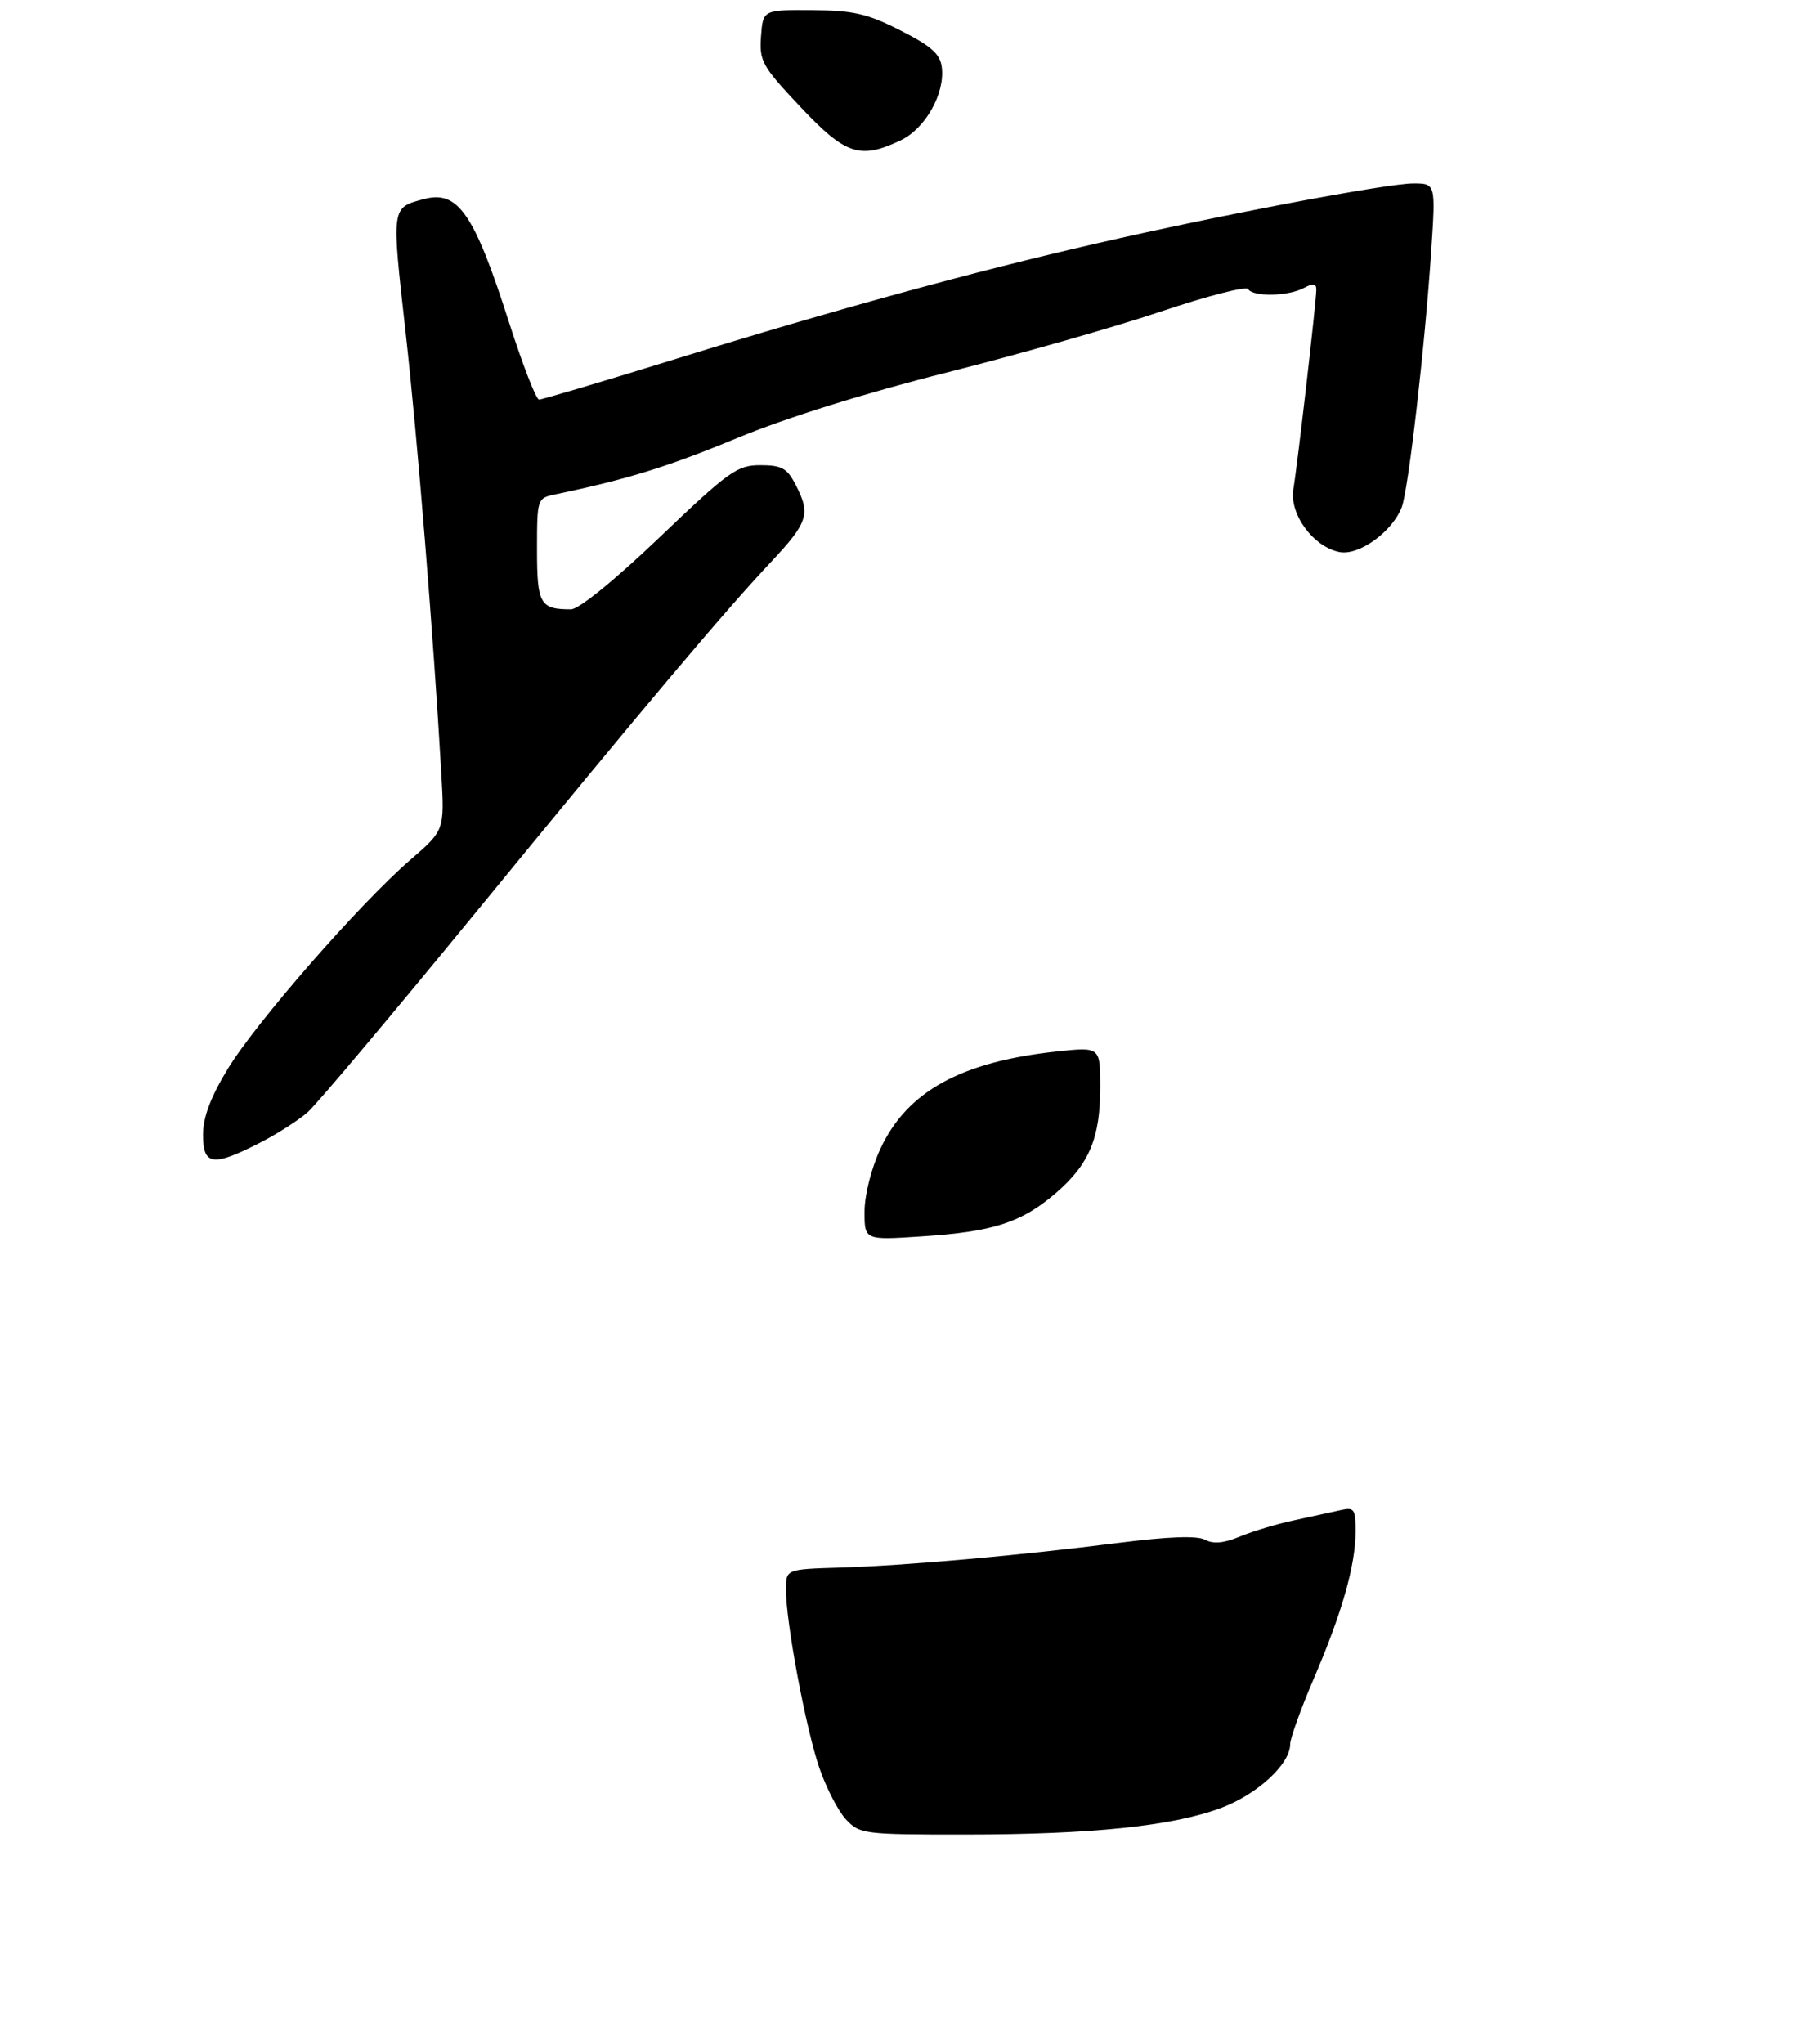<?xml version="1.0" encoding="UTF-8" standalone="no"?>
<!DOCTYPE svg PUBLIC "-//W3C//DTD SVG 1.1//EN" "http://www.w3.org/Graphics/SVG/1.1/DTD/svg11.dtd" >
<svg xmlns="http://www.w3.org/2000/svg" xmlns:xlink="http://www.w3.org/1999/xlink" version="1.1" viewBox="0 0 275 312">
 <g >
 <path fill="currentColor"
d=" M 39.55 174.48 C 42.27 173.10 45.62 170.96 47.00 169.73 C 48.38 168.51 59.83 154.90 72.45 139.50 C 98.97 107.13 110.23 93.78 117.68 85.82 C 123.42 79.70 123.81 78.47 121.47 73.95 C 120.19 71.46 119.35 71.00 116.10 71.00 C 112.56 71.00 111.30 71.90 100.72 82.00 C 93.84 88.57 88.39 93.00 87.18 93.00 C 82.46 93.00 82.00 92.20 82.00 83.91 C 82.00 76.13 82.03 76.03 84.75 75.46 C 95.82 73.15 102.01 71.23 112.50 66.88 C 119.94 63.79 132.10 59.99 144.50 56.87 C 155.50 54.10 170.24 49.91 177.27 47.54 C 184.29 45.18 190.28 43.64 190.58 44.12 C 191.32 45.33 196.71 45.23 199.07 43.96 C 200.51 43.19 201.00 43.25 200.99 44.21 C 200.98 46.11 198.11 70.98 197.49 74.64 C 196.84 78.45 200.54 83.49 204.56 84.26 C 207.52 84.82 212.62 81.14 214.04 77.40 C 215.06 74.71 217.59 52.74 218.54 38.25 C 219.22 28.00 219.22 28.00 215.78 28.00 C 211.79 28.00 186.26 32.83 167.50 37.14 C 148.60 41.47 127.35 47.30 103.81 54.59 C 92.42 58.12 82.75 60.99 82.31 60.99 C 81.86 60.98 79.81 55.69 77.74 49.24 C 72.41 32.58 69.94 29.00 64.75 30.38 C 59.73 31.72 59.77 31.41 61.92 50.59 C 63.76 67.00 66.16 96.68 67.39 118.11 C 67.88 126.72 67.88 126.72 62.65 131.24 C 54.94 137.90 39.06 156.08 34.75 163.18 C 32.15 167.47 31.00 170.53 31.00 173.18 C 31.00 177.87 32.46 178.09 39.55 174.48 Z  M 137.52 21.42 C 141.28 19.64 144.29 14.32 143.81 10.31 C 143.57 8.24 142.25 7.06 137.50 4.65 C 132.44 2.08 130.32 1.59 124.00 1.55 C 116.50 1.50 116.50 1.50 116.20 5.56 C 115.93 9.33 116.36 10.10 122.21 16.31 C 129.12 23.64 131.31 24.37 137.52 21.42 Z  M 129.19 277.70 C 128.00 276.44 126.17 272.90 125.11 269.83 C 123.04 263.80 119.99 247.54 120.01 242.57 C 120.02 239.50 120.02 239.50 128.26 239.25 C 138.23 238.95 155.49 237.42 170.84 235.47 C 178.41 234.51 182.79 234.35 184.00 235.00 C 185.26 235.68 186.89 235.53 189.32 234.51 C 191.24 233.71 195.00 232.58 197.66 232.02 C 200.32 231.45 203.51 230.75 204.75 230.47 C 206.78 230.01 207.00 230.34 206.99 233.73 C 206.97 238.93 204.93 246.11 200.64 256.11 C 198.64 260.77 197.00 265.32 197.00 266.21 C 197.00 269.24 191.99 273.86 186.45 275.93 C 179.06 278.70 166.71 279.98 147.42 279.99 C 131.94 280.00 131.27 279.92 129.19 277.70 Z  M 132.01 184.89 C 132.02 182.36 133.05 178.29 134.44 175.31 C 138.50 166.58 146.74 162.04 161.36 160.48 C 168.00 159.77 168.00 159.77 168.00 165.92 C 168.00 173.72 166.31 177.72 161.16 182.14 C 155.93 186.61 151.64 187.99 140.75 188.70 C 132.00 189.28 132.00 189.28 132.01 184.89 Z "/>
</g>
</svg>